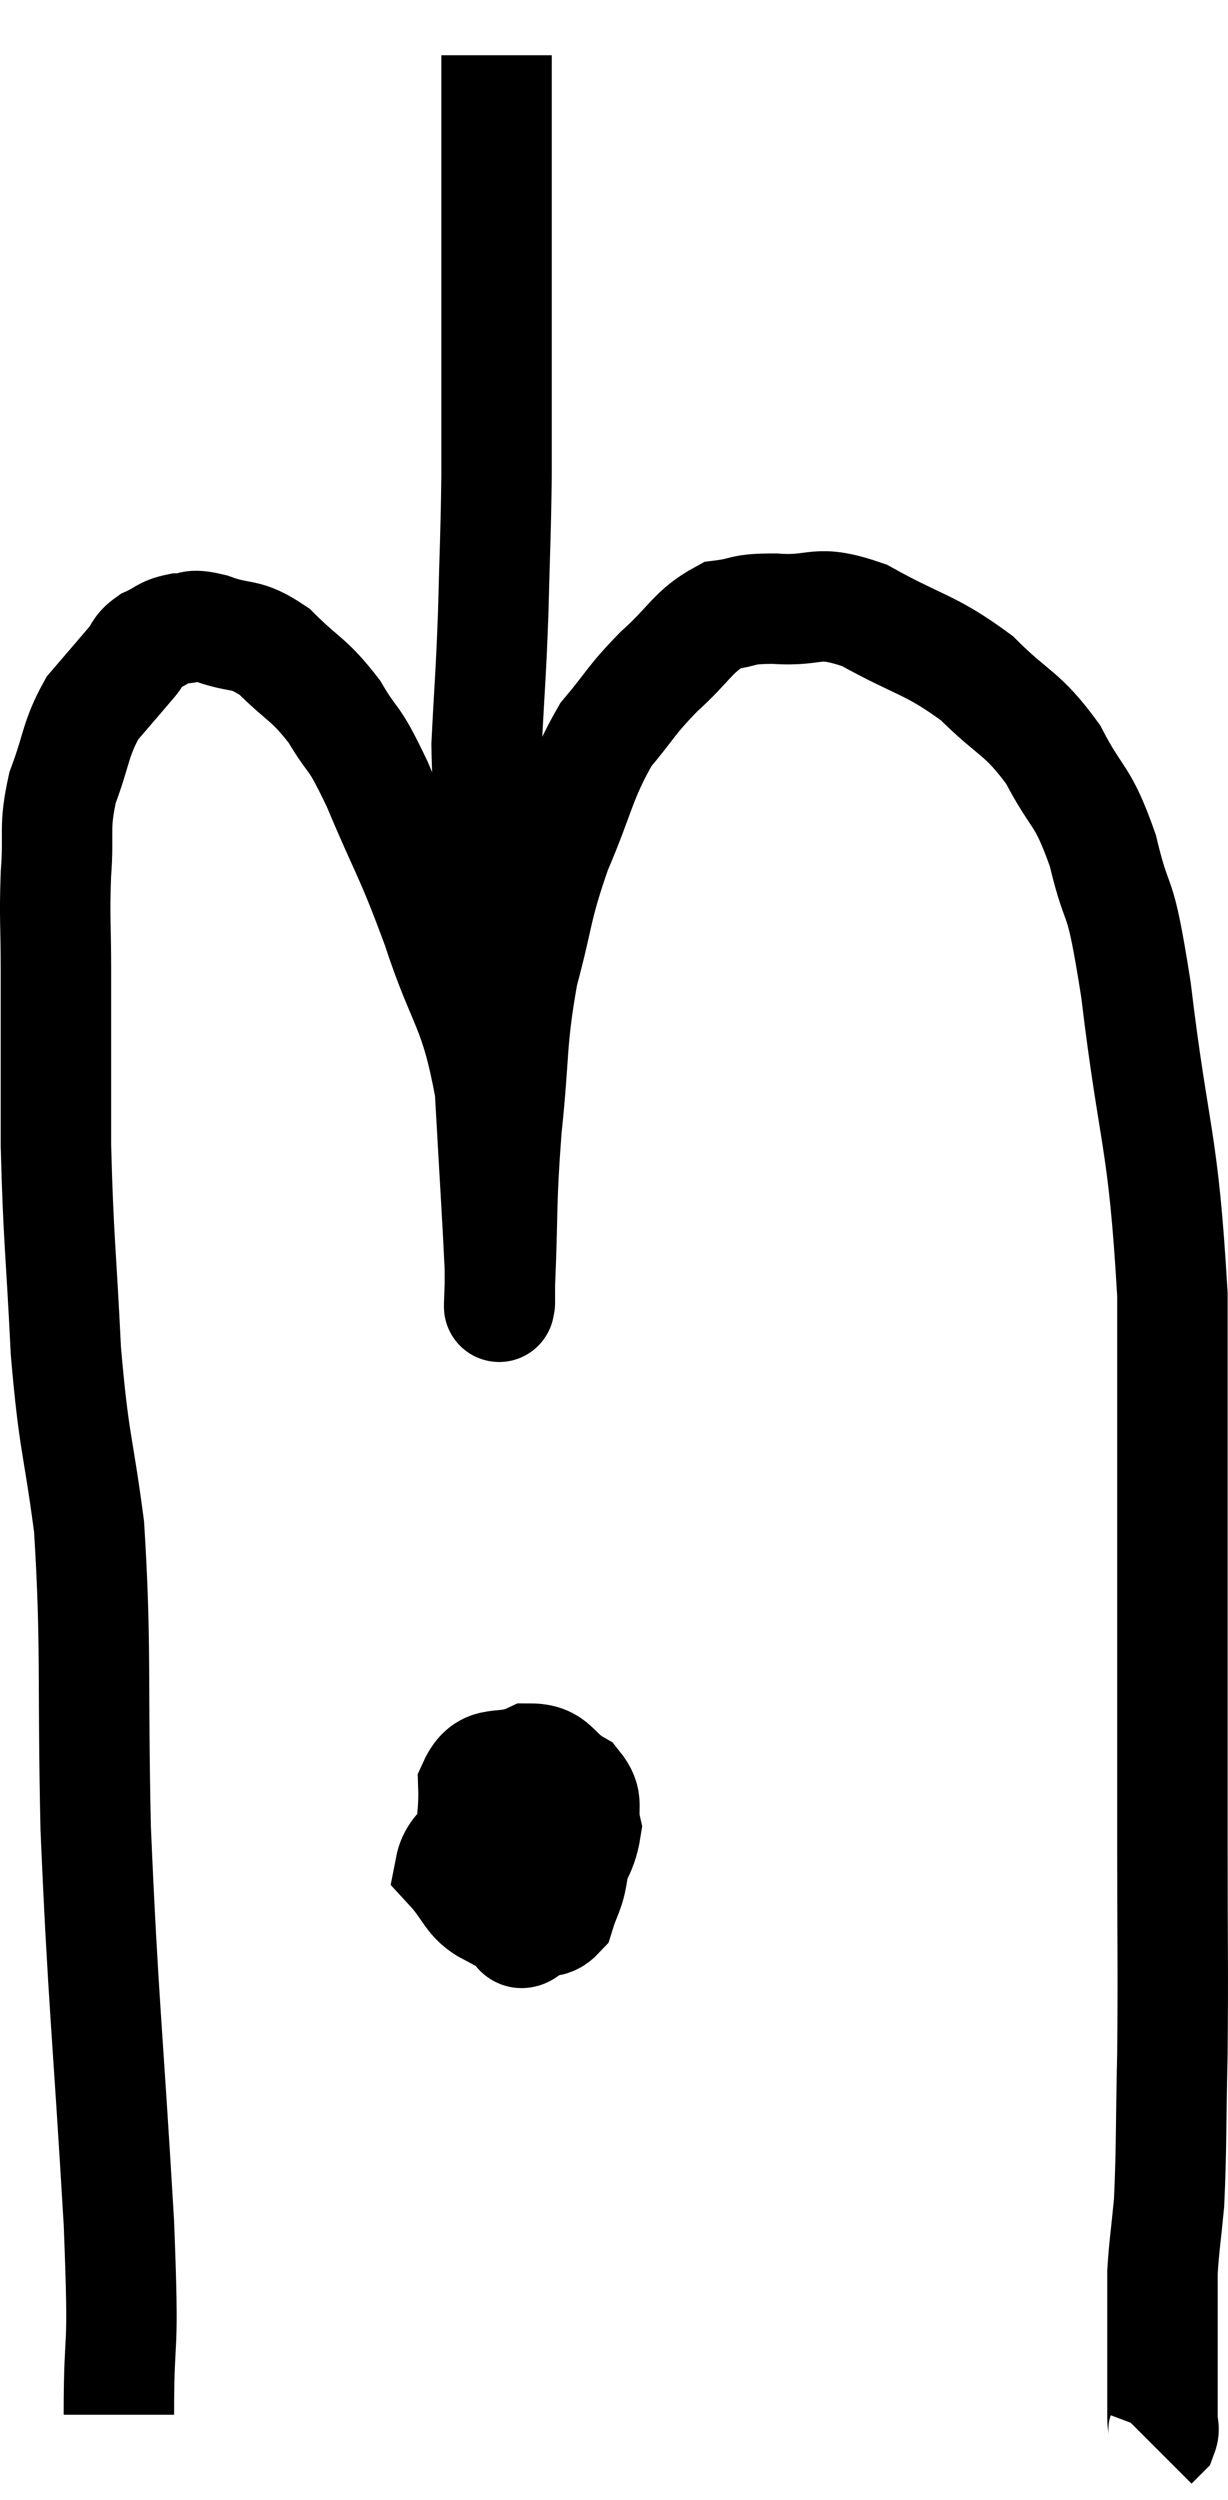 <svg xmlns="http://www.w3.org/2000/svg" viewBox="9.847 0.26 22.24 45.26" width="22.24" height="45.26"><path d="M 12 43.98 C 12 42.24, 12.105 43.155, 12 40.5 C 11.79 36.93, 11.715 36.51, 11.58 33.36 C 11.52 30.63, 11.595 30.06, 11.46 27.9 C 11.25 26.31, 11.19 26.445, 11.04 24.72 C 10.95 22.86, 10.905 22.725, 10.86 21 C 10.86 19.41, 10.86 19.05, 10.86 17.82 C 10.86 16.95, 10.83 16.905, 10.86 16.08 C 10.92 15.3, 10.815 15.27, 10.98 14.52 C 11.25 13.8, 11.205 13.65, 11.52 13.08 C 11.88 12.66, 11.985 12.54, 12.24 12.24 C 12.39 12.06, 12.33 12.03, 12.54 11.88 C 12.81 11.76, 12.795 11.7, 13.08 11.64 C 13.38 11.64, 13.245 11.535, 13.68 11.64 C 14.25 11.85, 14.265 11.685, 14.82 12.06 C 15.36 12.6, 15.435 12.54, 15.9 13.14 C 16.29 13.8, 16.215 13.485, 16.68 14.46 C 17.22 15.75, 17.25 15.66, 17.76 17.04 C 18.24 18.51, 18.435 18.435, 18.72 19.98 C 18.81 21.6, 18.855 22.26, 18.9 23.22 C 18.9 23.52, 18.9 23.67, 18.9 23.82 C 18.9 23.82, 18.9 23.895, 18.9 23.82 C 18.9 23.67, 18.87 24.3, 18.9 23.52 C 18.96 22.11, 18.915 22.11, 19.02 20.7 C 19.17 19.29, 19.095 19.14, 19.32 17.88 C 19.62 16.77, 19.545 16.74, 19.92 15.66 C 20.37 14.61, 20.355 14.37, 20.82 13.56 C 21.3 12.99, 21.255 12.96, 21.78 12.42 C 22.35 11.91, 22.395 11.685, 22.92 11.4 C 23.4 11.34, 23.235 11.28, 23.88 11.28 C 24.69 11.34, 24.585 11.085, 25.5 11.4 C 26.52 11.97, 26.685 11.91, 27.54 12.54 C 28.23 13.23, 28.35 13.14, 28.92 13.92 C 29.37 14.79, 29.445 14.595, 29.82 15.66 C 30.12 16.92, 30.105 16.17, 30.42 18.18 C 30.75 20.94, 30.915 20.82, 31.08 23.7 C 31.08 26.7, 31.08 27.21, 31.08 29.7 C 31.08 31.68, 31.08 31.725, 31.08 33.66 C 31.08 35.55, 31.095 35.82, 31.08 37.44 C 31.05 38.79, 31.065 39.15, 31.02 40.14 C 30.96 40.77, 30.93 40.92, 30.9 41.4 C 30.9 41.73, 30.9 41.625, 30.9 42.06 C 30.9 42.6, 30.9 42.645, 30.9 43.14 C 30.9 43.59, 30.9 43.74, 30.9 44.04 C 30.9 44.19, 30.945 44.22, 30.9 44.34 L 30.72 44.52" fill="none" stroke="black" stroke-width="2"></path><path d="M 19.26 18.96 C 19.17 18.93, 19.185 19.245, 19.08 18.9 C 18.96 18.24, 18.9 18.36, 18.84 17.58 C 18.84 16.68, 18.885 16.74, 18.84 15.78 C 18.75 14.76, 18.675 14.85, 18.66 13.74 C 18.72 12.54, 18.735 12.555, 18.78 11.34 C 18.81 10.11, 18.825 10.02, 18.84 8.88 C 18.84 7.83, 18.84 7.905, 18.84 6.78 C 18.84 5.58, 18.84 5.49, 18.84 4.38 C 18.84 3.36, 18.84 3.045, 18.84 2.34 C 18.84 1.95, 18.84 1.785, 18.84 1.56 C 18.84 1.5, 18.84 1.515, 18.84 1.44 C 18.84 1.35, 18.84 1.305, 18.84 1.26 L 18.84 1.26" fill="none" stroke="black" stroke-width="2"></path><path d="M 19.08 33 C 18.54 33.54, 18.09 33.615, 18 34.08 C 18.36 34.47, 18.345 34.665, 18.72 34.86 C 19.11 34.86, 19.185 34.95, 19.5 34.86 C 19.74 34.68, 19.74 34.875, 19.98 34.5 C 20.22 33.93, 20.385 33.84, 20.46 33.36 C 20.37 32.97, 20.535 32.895, 20.28 32.58 C 19.86 32.34, 19.905 32.1, 19.44 32.1 C 18.93 32.34, 18.66 32.055, 18.42 32.58 C 18.45 33.39, 18.24 33.585, 18.48 34.2 C 18.93 34.62, 19.005 34.86, 19.38 35.04 C 19.68 34.98, 19.77 35.145, 19.98 34.92 C 20.1 34.53, 20.16 34.53, 20.22 34.14 C 20.22 33.75, 20.31 33.63, 20.22 33.36 C 20.04 33.21, 20.085 33.135, 19.86 33.06 C 19.59 33.06, 19.515 32.595, 19.32 33.06 C 19.2 33.99, 19.065 34.38, 19.08 34.92 C 19.23 35.07, 19.185 35.355, 19.38 35.22 L 19.86 34.38" fill="none" stroke="black" stroke-width="2"></path></svg>
